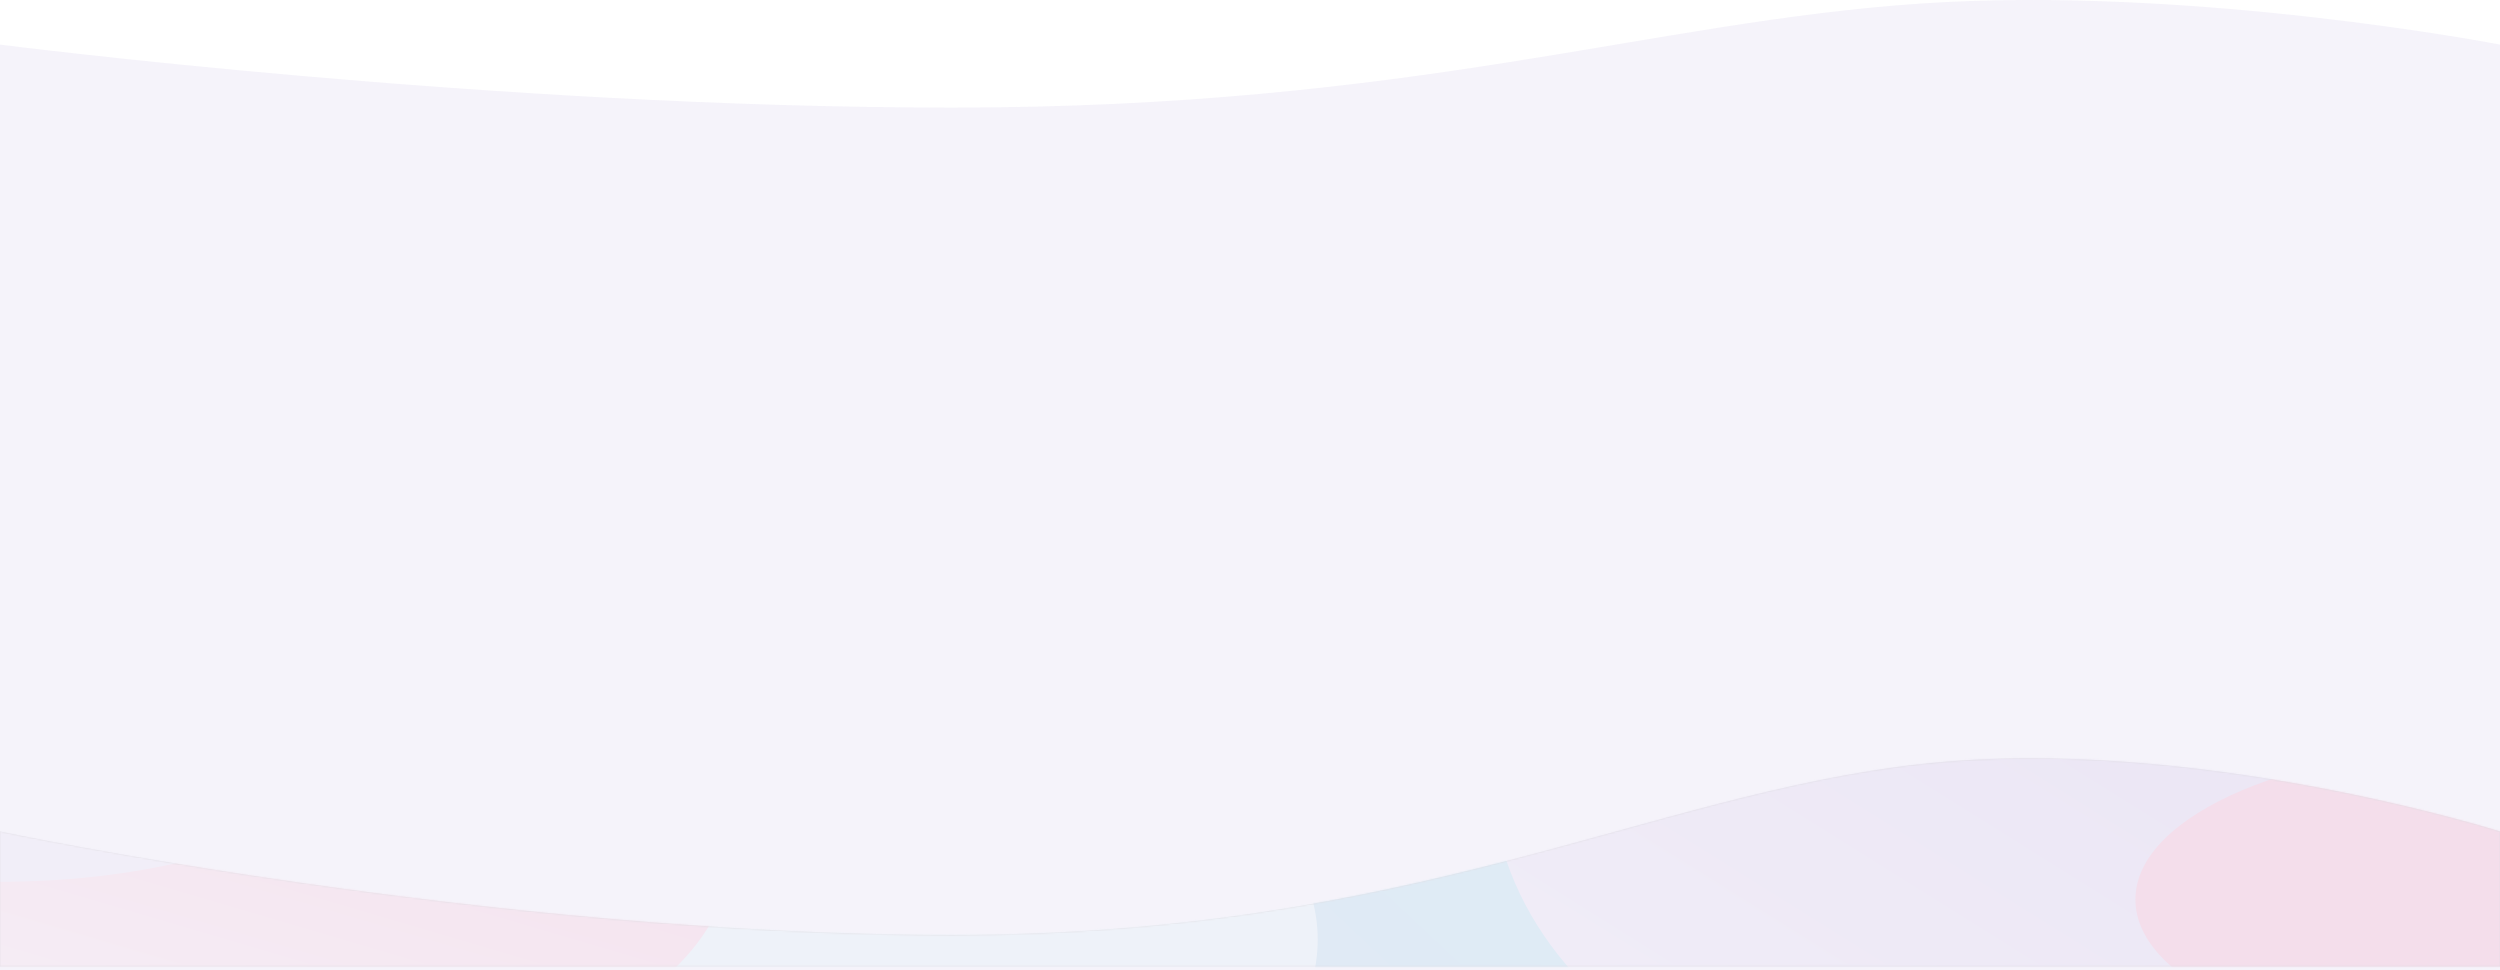 <svg width="1440" height="559" viewBox="0 0 1440 559" fill="none" xmlns="http://www.w3.org/2000/svg">
<path opacity="0.2" fill-rule="evenodd" clip-rule="evenodd" d="M0 25.69C0 25.69 283.196 61.977 548.438 61.977C813.679 61.977 949.747 12.622 1106.44 2.032C1263.13 -8.558 1440 25.69 1440 25.69V559H0V25.69Z" fill="#D1C4E9"/>
<g opacity="0.1">
<path fill-rule="evenodd" clip-rule="evenodd" d="M0 478.944C0 478.944 283.196 538.514 548.438 538.514C813.679 538.514 949.747 457.49 1106.44 440.106C1263.13 422.721 1440 478.944 1440 478.944V556.743H0V478.944Z" fill="black"/>
<mask id="mask0_0_1" style="mask-type:luminance" maskUnits="userSpaceOnUse" x="0" y="436" width="1440" height="121">
<path fill-rule="evenodd" clip-rule="evenodd" d="M0 478.944C0 478.944 283.196 538.514 548.438 538.514C813.679 538.514 949.747 457.49 1106.44 440.106C1263.13 422.721 1440 478.944 1440 478.944V556.743H0V478.944Z" fill="white"/>
</mask>
<g mask="url(#mask0_0_1)">
<ellipse cx="796.5" cy="628.856" rx="253.5" ry="147.37" fill="#673AB7"/>
<ellipse cx="538.5" cy="563.105" rx="494.5" ry="207.725" fill="url(#paint0_linear_0_1)"/>
<ellipse cx="1114.5" cy="443.679" rx="255.5" ry="201.503" fill="url(#paint1_linear_0_1)"/>
<ellipse cx="1440" cy="518.122" rx="210" ry="89.006" fill="#E91E63"/>
<ellipse cx="264.5" cy="541.216" rx="494.5" ry="207.725" fill="#B2EBF2"/>
<ellipse cx="169" cy="490.322" rx="252" ry="137.662" fill="url(#paint2_linear_0_1)"/>
<ellipse cy="415.554" rx="217" ry="92.354" fill="#D1C4E9"/>
</g>
</g>
<defs>
<linearGradient id="paint0_linear_0_1" x1="766.225" y1="60.174" x2="-167.732" y2="1056.77" gradientUnits="userSpaceOnUse">
<stop stop-color="#00BCD4"/>
<stop offset="1" stop-color="#673AB7"/>
</linearGradient>
<linearGradient id="paint1_linear_0_1" x1="1103.19" y1="-49.729" x2="714.512" y2="571.399" gradientUnits="userSpaceOnUse">
<stop stop-color="#673AB7"/>
<stop offset="1" stop-color="#D1C4E9"/>
<stop offset="1" stop-color="#D1C4E9"/>
</linearGradient>
<linearGradient id="paint2_linear_0_1" x1="56.927" y1="288.062" x2="-26.922" y2="572.429" gradientUnits="userSpaceOnUse">
<stop stop-color="#E91E63"/>
<stop offset="1" stop-color="#F8BBD0"/>
</linearGradient>
</defs>
</svg>
